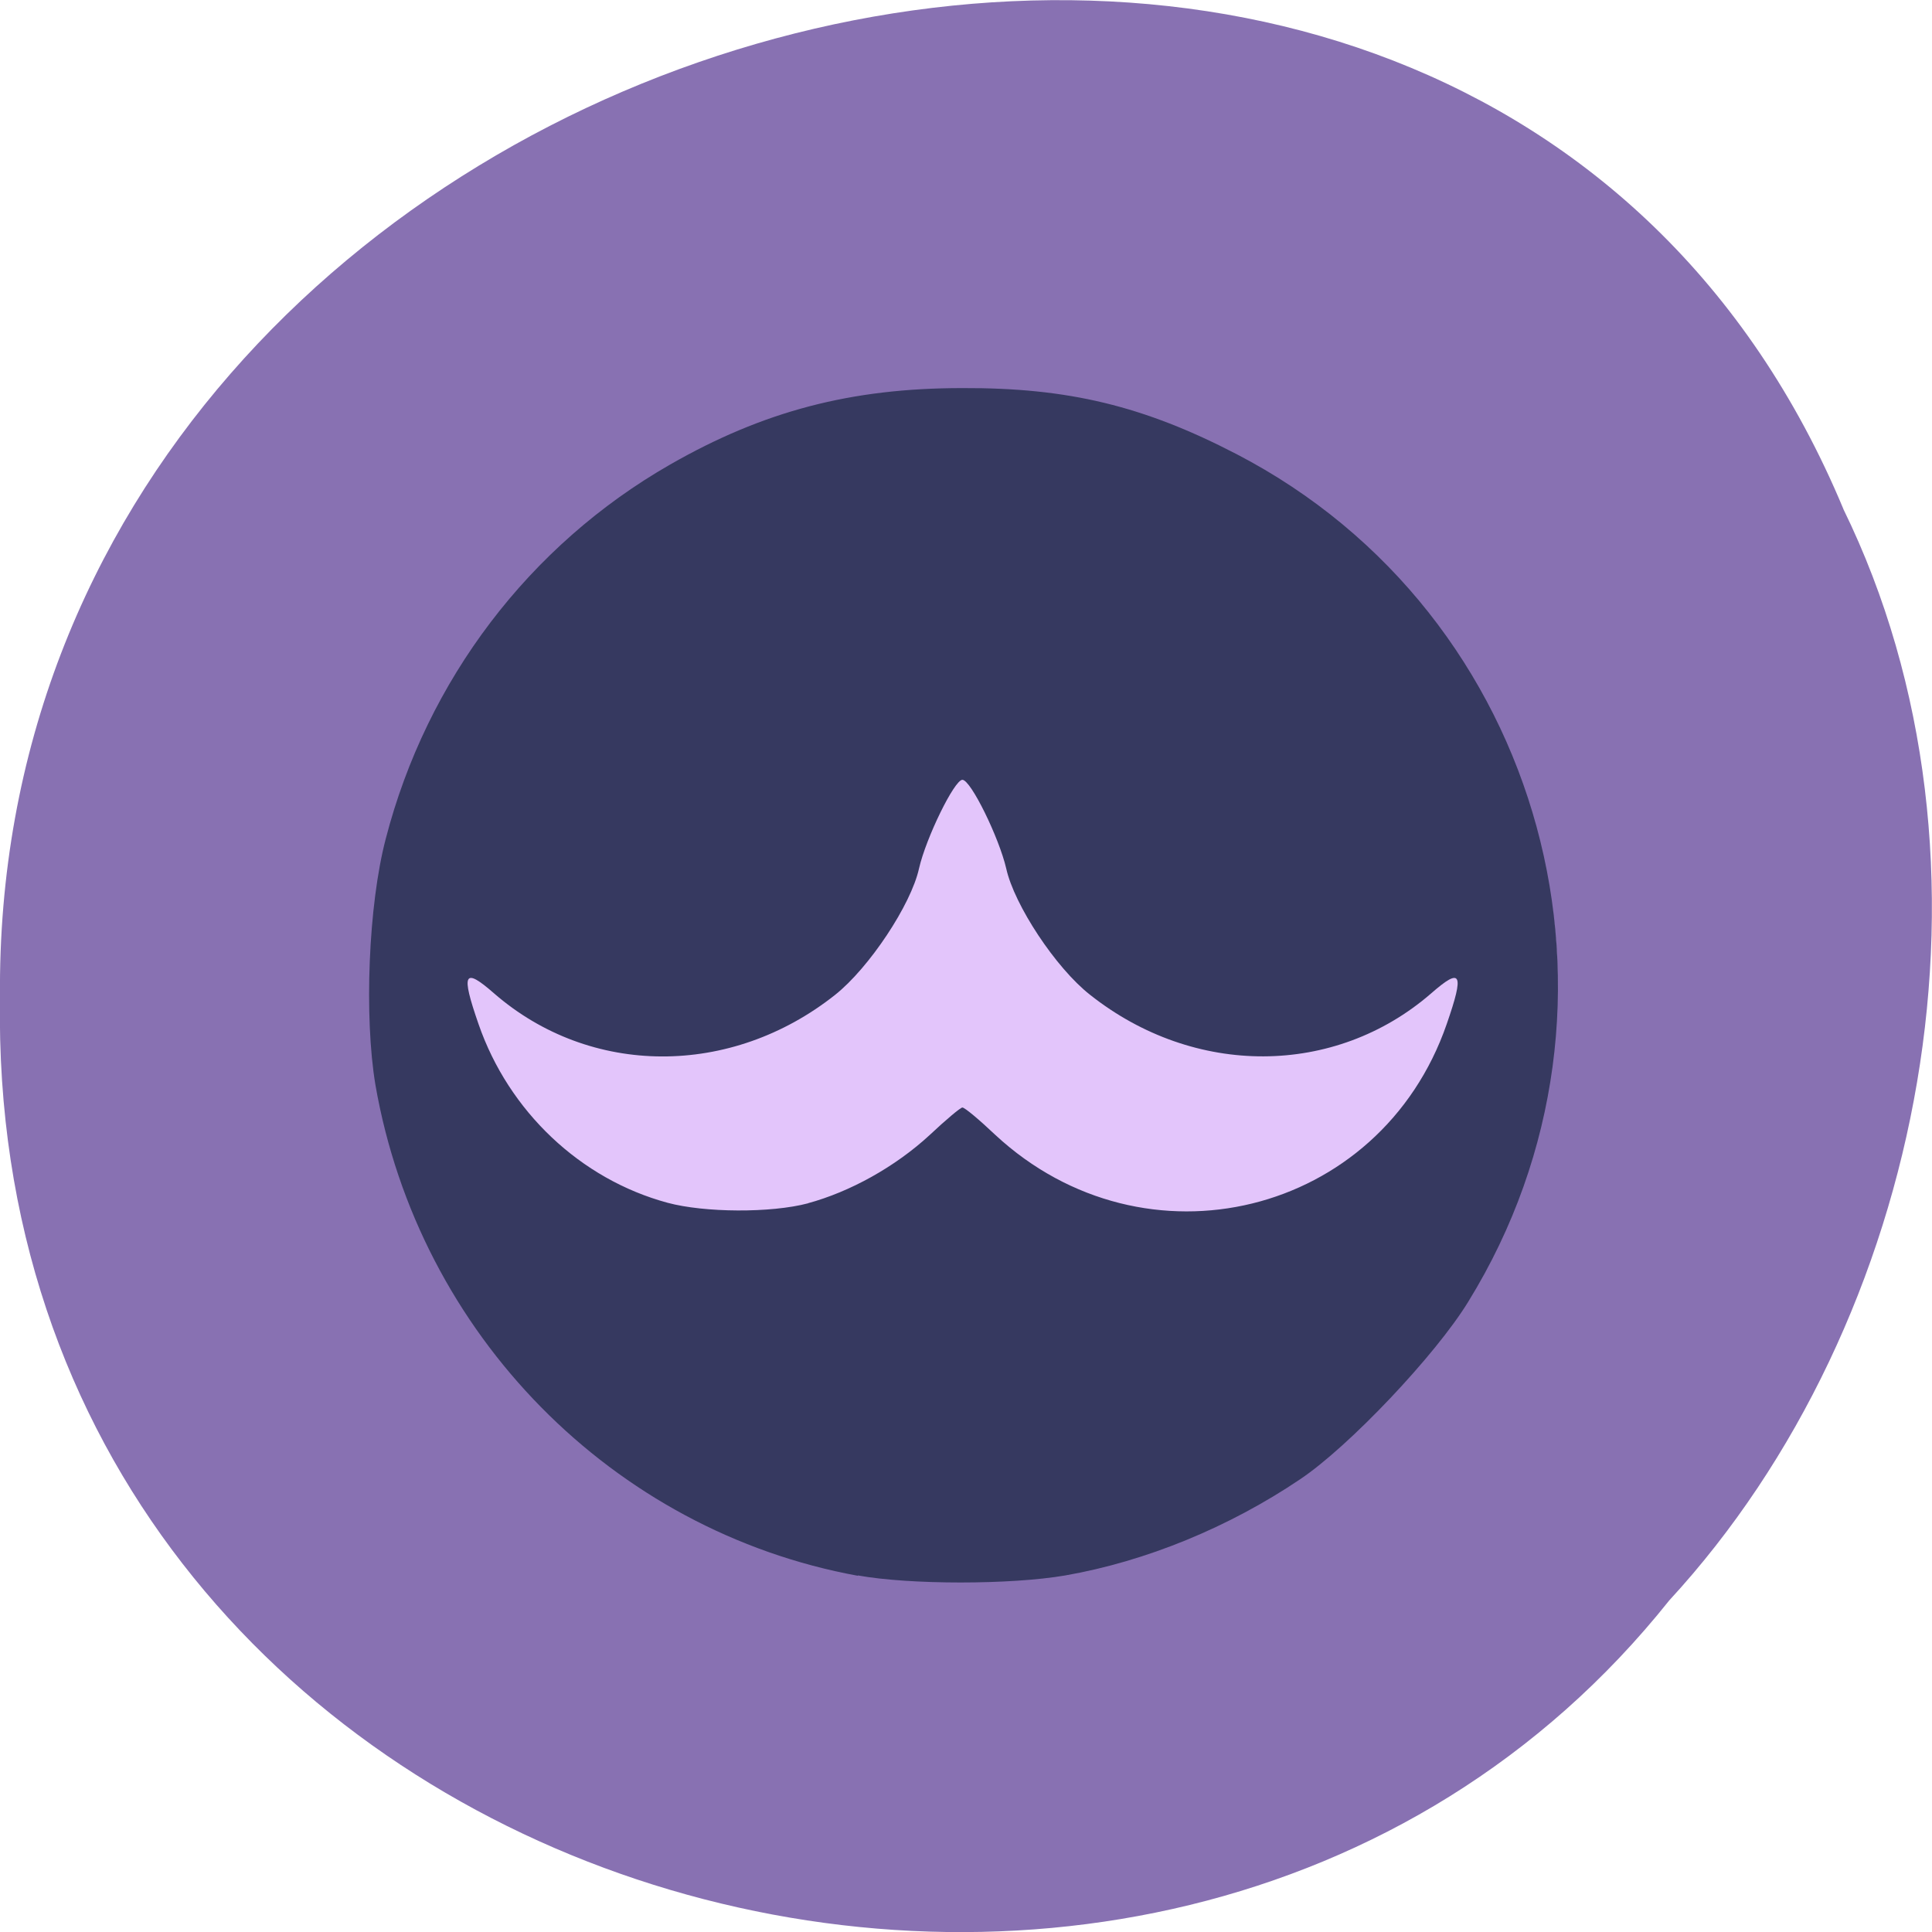 <svg xmlns="http://www.w3.org/2000/svg" viewBox="0 0 16 16"><path d="m 15.266 4.215 c -3.152 -7.555 -15.344 -4.184 -15.266 4.047 c -0.121 7.484 9.574 10.324 13.824 4.992 c 2.125 -2.305 2.867 -6.125 1.441 -9.04" fill="#8871b2"/><path d="m 12.898 8.125 c 0 2.5 -2.141 4.527 -4.777 4.527 c -2.637 0 -4.773 -2.027 -4.773 -4.527 c 0 -2.5 2.137 -4.527 4.773 -4.527 c 2.637 0 4.777 2.027 4.777 4.527" fill="#e3c5fb"/><path d="m 7.105 13.05 c -2.031 -0.371 -3.637 -2 -3.996 -4.066 c -0.094 -0.563 -0.059 -1.488 0.086 -2.039 c 0.34 -1.313 1.188 -2.43 2.355 -3.098 c 0.77 -0.441 1.496 -0.633 2.418 -0.633 c 0.879 -0.004 1.504 0.148 2.273 0.547 c 2.551 1.324 3.434 4.563 1.918 7.02 c -0.27 0.441 -0.988 1.199 -1.391 1.469 c -0.59 0.398 -1.277 0.68 -1.945 0.797 c -0.453 0.078 -1.289 0.078 -1.719 0 m -0.414 -3.082 c 0.348 -0.094 0.723 -0.301 1.01 -0.566 c 0.133 -0.125 0.254 -0.227 0.27 -0.227 c 0.02 0 0.141 0.102 0.273 0.227 c 1.238 1.148 3.188 0.672 3.738 -0.918 c 0.148 -0.426 0.121 -0.473 -0.129 -0.254 c -0.797 0.691 -1.961 0.695 -2.824 0.012 c -0.285 -0.223 -0.629 -0.746 -0.695 -1.047 c -0.059 -0.254 -0.293 -0.734 -0.363 -0.734 c -0.066 0 -0.301 0.48 -0.359 0.734 c -0.066 0.301 -0.414 0.824 -0.695 1.047 c -0.863 0.684 -2.027 0.68 -2.824 -0.012 c -0.25 -0.219 -0.277 -0.172 -0.129 0.254 c 0.25 0.723 0.844 1.285 1.566 1.48 c 0.305 0.082 0.855 0.086 1.164 0.004" fill="#363960"/></svg>